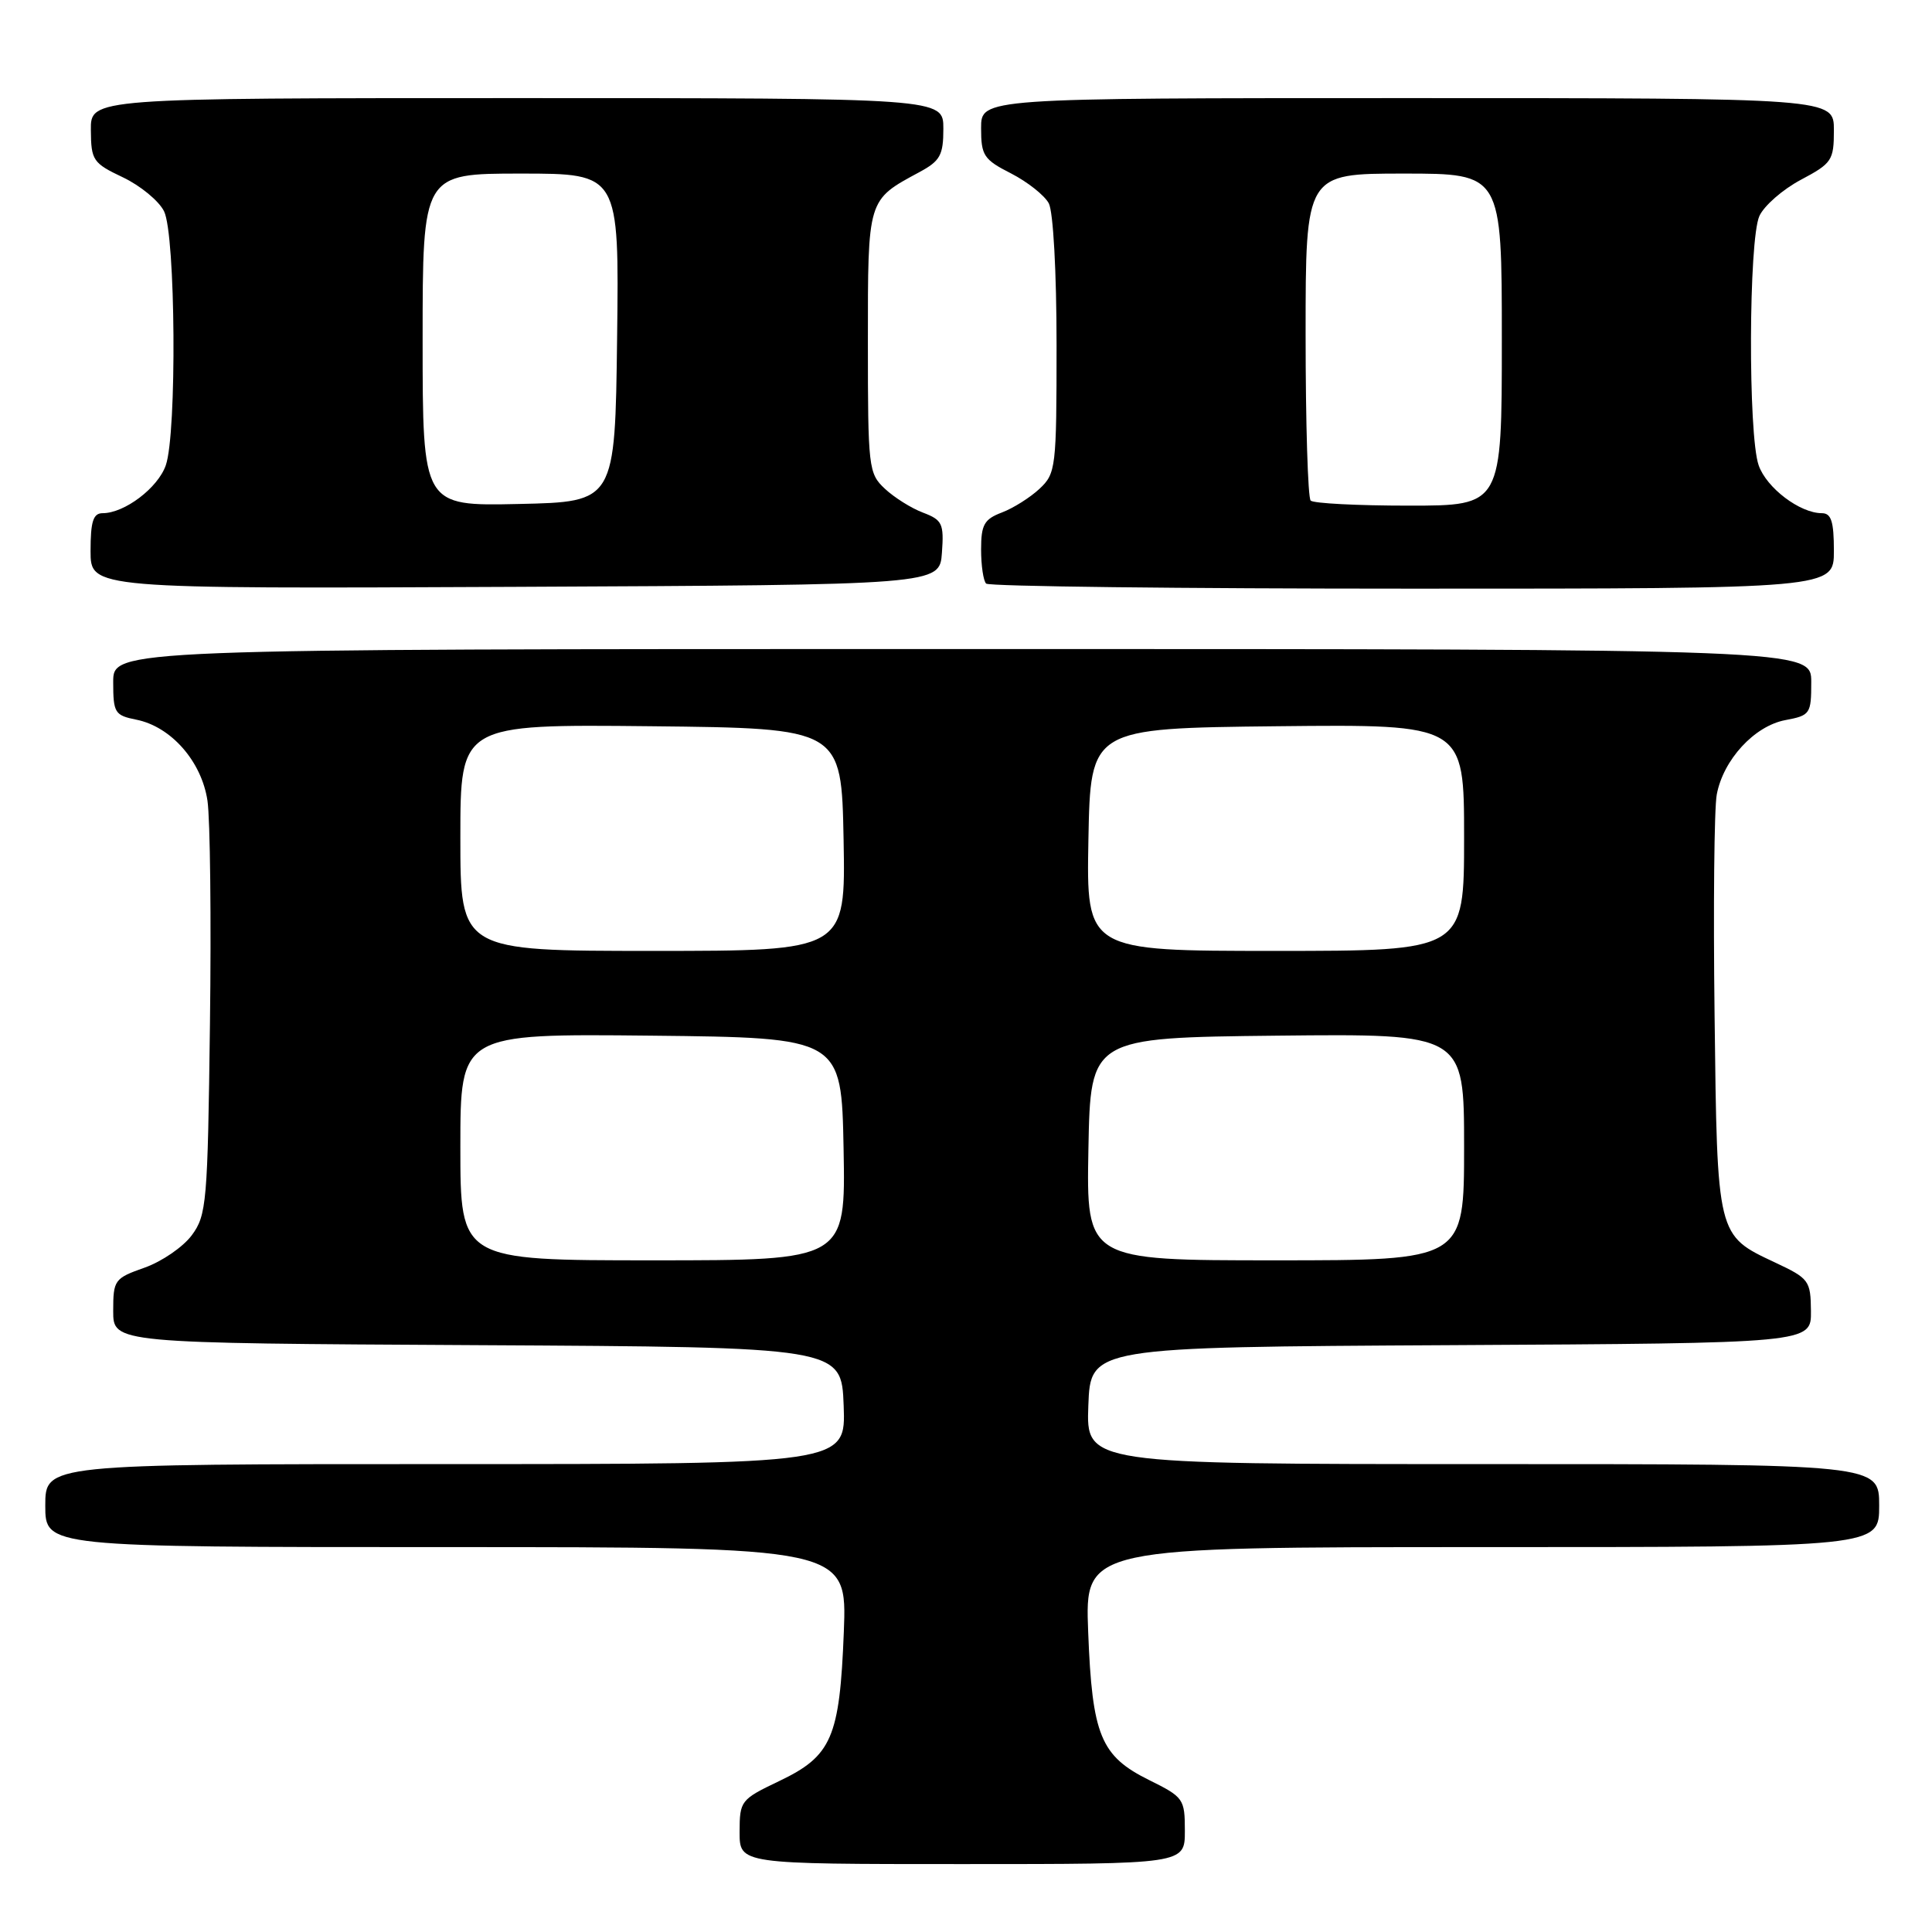 <?xml version="1.0" encoding="UTF-8" standalone="no"?>
<!DOCTYPE svg PUBLIC "-//W3C//DTD SVG 1.1//EN" "http://www.w3.org/Graphics/SVG/1.1/DTD/svg11.dtd" >
<svg xmlns="http://www.w3.org/2000/svg" xmlns:xlink="http://www.w3.org/1999/xlink" version="1.1" viewBox="0 0 256 256">
 <g >
 <path fill="currentColor"
d=" M 157.00 242.61 C 157.00 238.36 156.84 238.13 152.25 235.86 C 145.84 232.68 144.72 229.96 144.19 216.25 C 143.75 205.00 143.75 205.00 196.37 205.00 C 249.00 205.00 249.00 205.00 249.00 199.50 C 249.00 194.00 249.00 194.00 196.46 194.00 C 143.92 194.00 143.92 194.00 144.21 186.25 C 144.50 178.50 144.50 178.50 192.25 178.24 C 240.00 177.98 240.00 177.98 239.96 173.74 C 239.92 169.68 239.72 169.41 235.21 167.29 C 227.48 163.66 227.54 163.91 227.19 134.50 C 227.01 120.20 227.14 107.05 227.48 105.28 C 228.34 100.67 232.47 96.19 236.56 95.42 C 239.86 94.80 240.00 94.60 240.00 90.39 C 240.00 86.00 240.00 86.00 127.50 86.00 C 15.00 86.00 15.00 86.00 15.00 90.38 C 15.00 94.46 15.21 94.79 18.06 95.36 C 22.67 96.28 26.71 100.88 27.49 106.09 C 27.85 108.51 28.00 121.83 27.82 135.68 C 27.52 159.38 27.38 161.02 25.41 163.68 C 24.26 165.23 21.45 167.16 19.16 167.97 C 15.16 169.38 15.00 169.60 15.00 173.71 C 15.00 177.98 15.00 177.98 63.25 178.24 C 111.50 178.50 111.50 178.50 111.79 186.25 C 112.08 194.00 112.08 194.00 59.04 194.00 C 6.00 194.00 6.00 194.00 6.00 199.50 C 6.00 205.00 6.00 205.00 59.13 205.00 C 112.25 205.00 112.25 205.00 111.81 216.25 C 111.26 230.26 110.21 232.68 103.25 236.00 C 98.14 238.44 98.01 238.61 98.00 242.75 C 98.00 247.00 98.00 247.00 127.50 247.00 C 157.00 247.00 157.00 247.00 157.00 242.61 Z  M 124.81 73.25 C 125.09 69.38 124.86 68.90 122.31 67.93 C 120.76 67.35 118.49 65.92 117.25 64.76 C 115.08 62.73 115.00 62.00 115.00 45.33 C 115.00 26.24 114.91 26.54 121.84 22.80 C 124.58 21.32 125.00 20.56 125.00 17.05 C 125.00 13.00 125.00 13.00 68.50 13.00 C 12.00 13.00 12.00 13.00 12.04 17.25 C 12.07 21.25 12.32 21.62 16.29 23.50 C 18.60 24.60 21.06 26.62 21.74 28.00 C 23.27 31.11 23.45 57.40 21.97 61.65 C 20.93 64.65 16.50 68.00 13.60 68.00 C 12.35 68.00 12.00 69.09 12.00 73.01 C 12.00 78.02 12.00 78.02 68.25 77.76 C 124.50 77.50 124.50 77.50 124.81 73.25 Z  M 243.00 73.00 C 243.00 69.09 242.65 68.00 241.40 68.00 C 238.50 68.00 234.07 64.65 233.03 61.65 C 231.62 57.62 231.70 31.75 233.13 28.62 C 233.75 27.26 236.22 25.10 238.63 23.82 C 242.74 21.64 243.00 21.25 243.00 17.25 C 243.00 13.00 243.00 13.00 186.50 13.00 C 130.00 13.00 130.00 13.00 130.00 16.98 C 130.00 20.61 130.35 21.14 133.97 22.98 C 136.15 24.10 138.40 25.88 138.97 26.94 C 139.56 28.05 140.00 36.05 140.00 45.76 C 140.00 61.99 139.91 62.73 137.75 64.76 C 136.51 65.92 134.26 67.34 132.75 67.91 C 130.41 68.80 130.00 69.52 130.00 72.81 C 130.00 74.93 130.30 76.97 130.67 77.33 C 131.03 77.70 156.46 78.00 187.17 78.00 C 243.00 78.00 243.00 78.00 243.00 73.00 Z  M 61.00 151.98 C 61.00 136.97 61.00 136.97 86.25 137.23 C 111.50 137.50 111.50 137.50 111.78 152.25 C 112.05 167.00 112.05 167.00 86.53 167.00 C 61.00 167.00 61.00 167.00 61.00 151.98 Z  M 144.22 152.25 C 144.50 137.50 144.50 137.50 169.25 137.23 C 194.00 136.97 194.00 136.97 194.00 151.98 C 194.00 167.00 194.00 167.00 168.97 167.00 C 143.95 167.00 143.95 167.00 144.22 152.25 Z  M 61.00 110.98 C 61.00 95.97 61.00 95.97 86.25 96.23 C 111.50 96.50 111.50 96.50 111.78 111.25 C 112.05 126.00 112.05 126.00 86.53 126.00 C 61.00 126.00 61.00 126.00 61.00 110.98 Z  M 144.22 111.25 C 144.50 96.50 144.50 96.50 169.25 96.23 C 194.00 95.97 194.00 95.97 194.00 110.98 C 194.00 126.00 194.00 126.00 168.97 126.00 C 143.95 126.00 143.95 126.00 144.22 111.25 Z  M 56.00 45.03 C 56.00 23.00 56.00 23.00 69.02 23.00 C 82.04 23.00 82.04 23.00 81.77 44.75 C 81.50 66.50 81.50 66.50 68.75 66.78 C 56.00 67.06 56.00 67.06 56.00 45.03 Z  M 173.67 66.33 C 173.30 65.97 173.00 56.07 173.00 44.33 C 173.00 23.00 173.00 23.00 186.00 23.00 C 199.00 23.00 199.00 23.00 199.00 45.00 C 199.00 67.00 199.00 67.00 186.67 67.00 C 179.88 67.00 174.03 66.70 173.67 66.33 Z "/>
</g>
</svg>